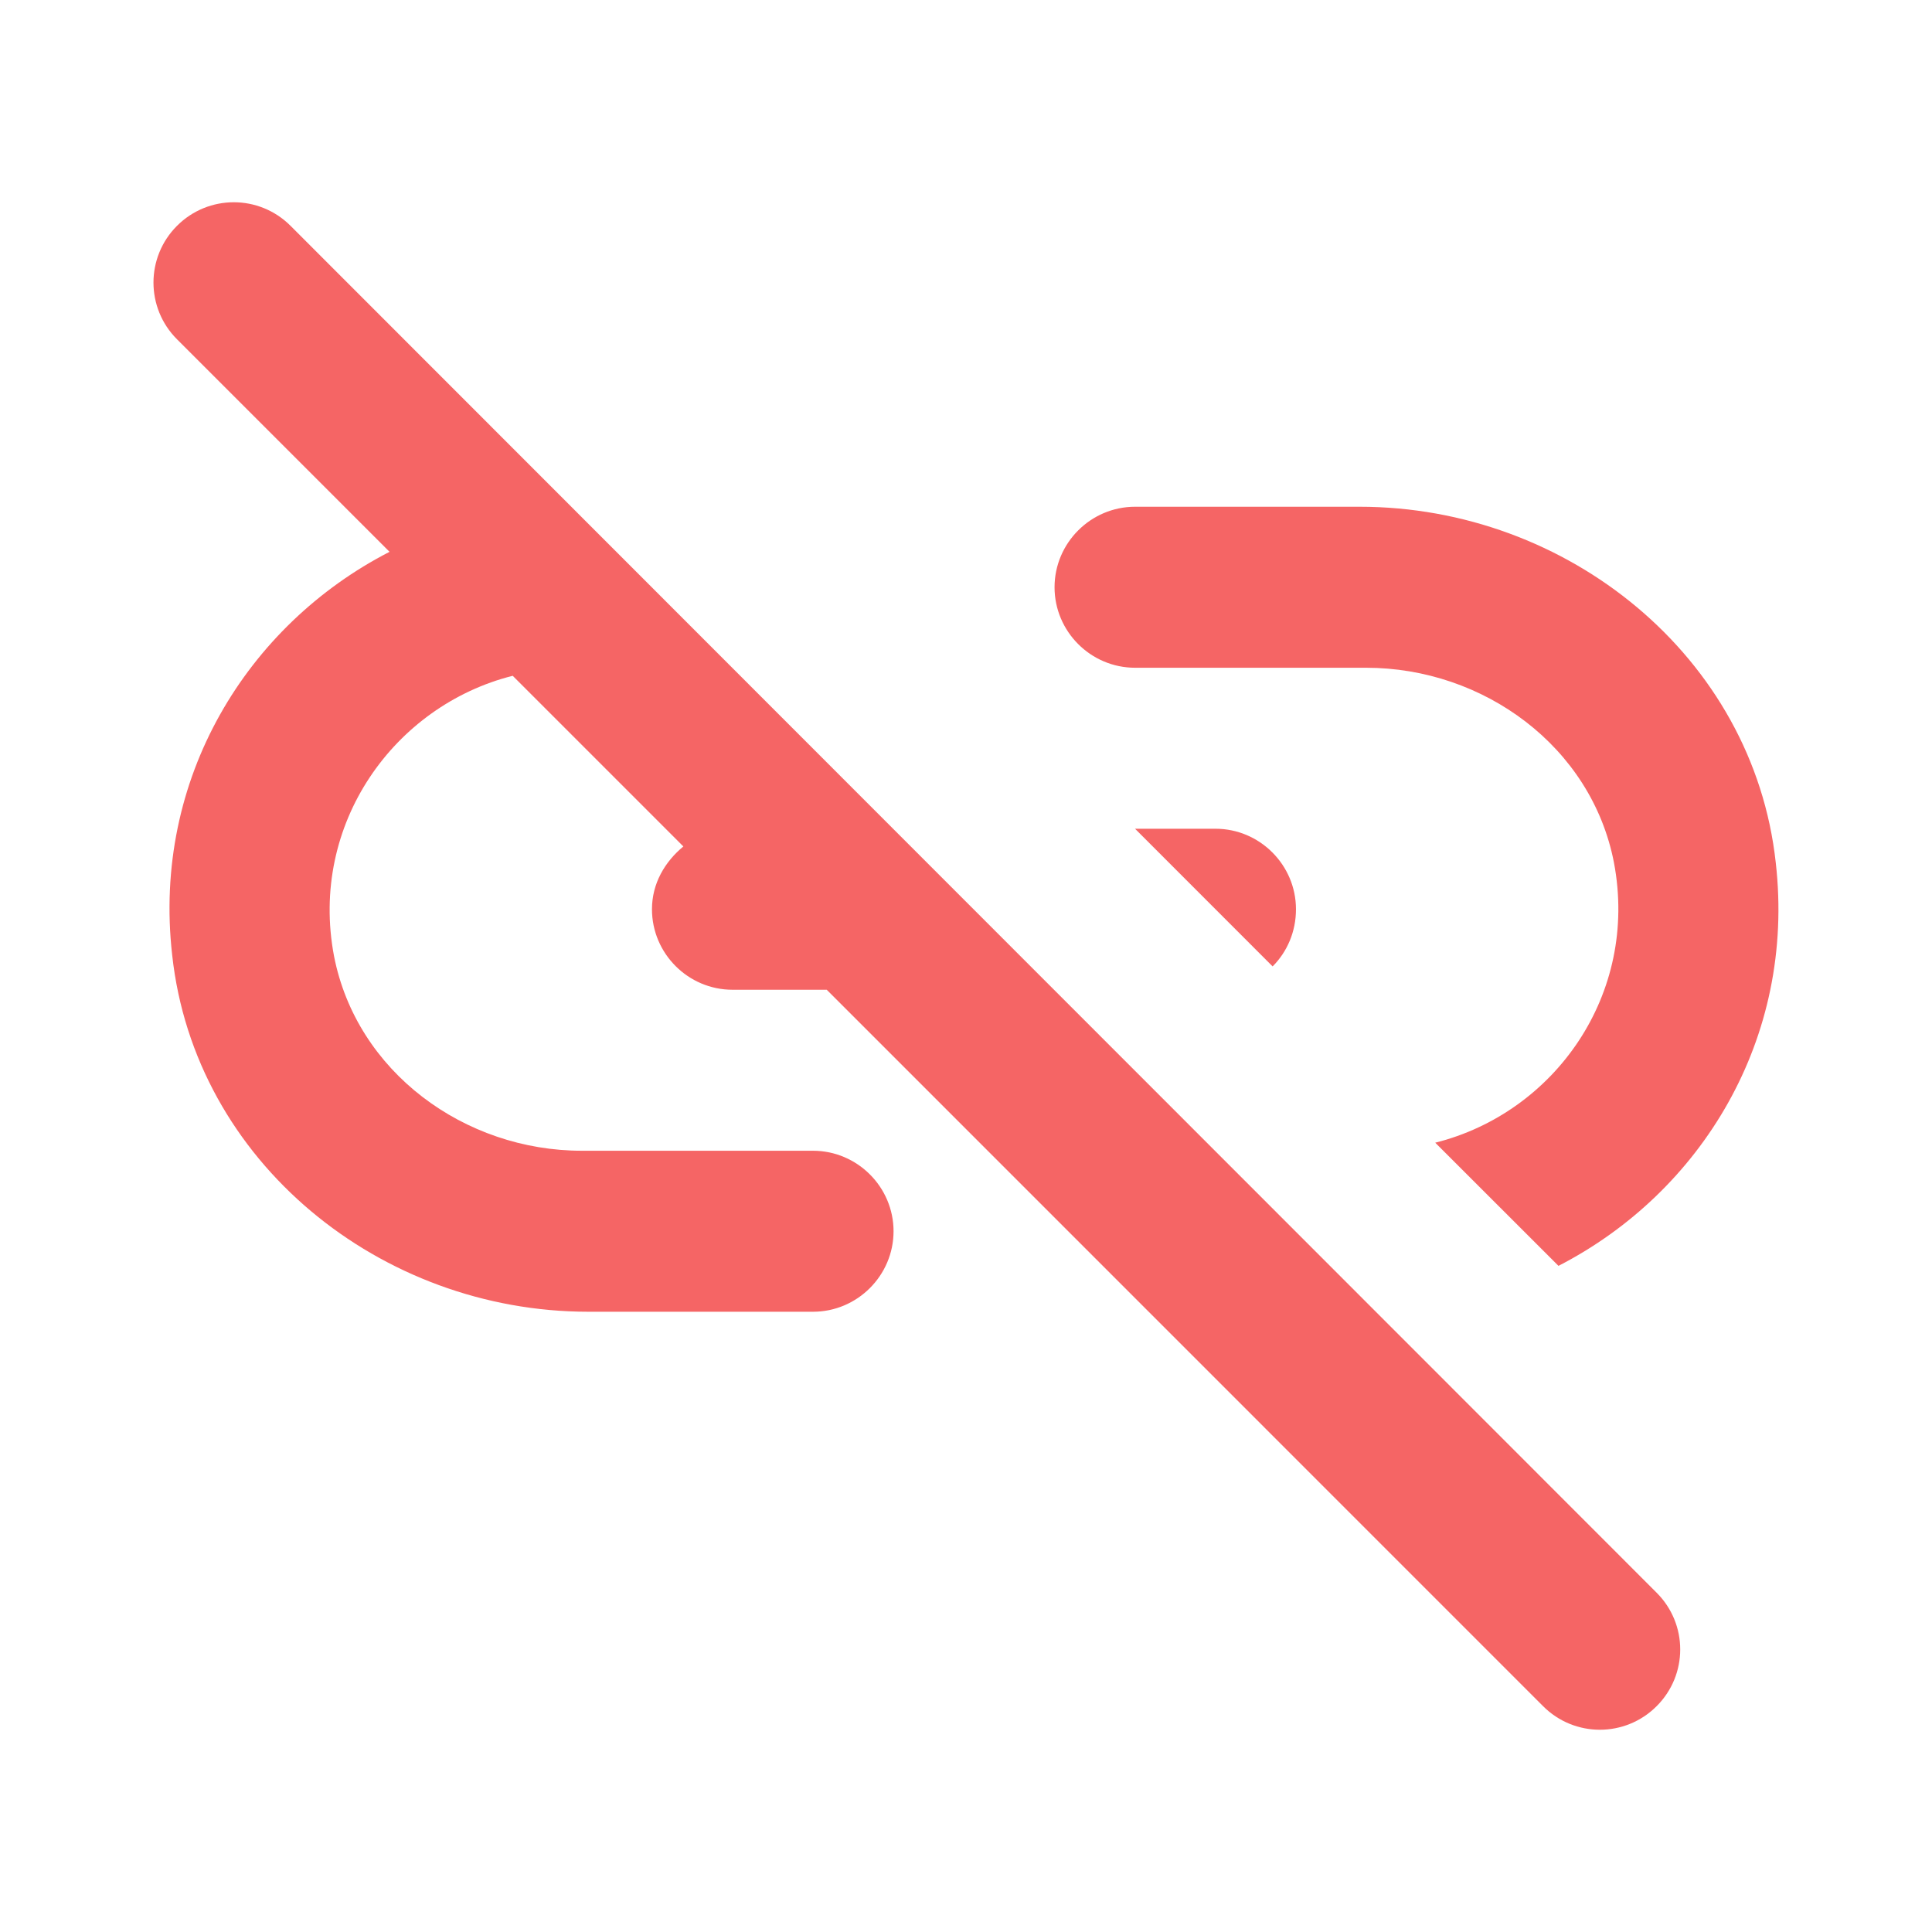 <svg width="24" height="24" viewBox="0 0 24 24" fill="none" xmlns="http://www.w3.org/2000/svg">
<path d="M14.1 8.295H16.97C18.43 8.295 19.77 9.275 20.049 10.715C20.36 12.355 19.309 13.825 17.829 14.195L19.36 15.725C21.13 14.815 22.309 12.905 22.059 10.715C21.779 8.155 19.47 6.295 16.89 6.295H14.1C13.55 6.295 13.1 6.745 13.1 7.295C13.1 7.845 13.55 8.295 14.1 8.295ZM3.609 2.805C3.219 2.415 2.589 2.415 2.199 2.805C1.809 3.195 1.809 3.825 2.199 4.215L4.839 6.855C3.069 7.765 1.889 9.675 2.139 11.865C2.419 14.435 4.729 16.295 7.309 16.295H10.1C10.649 16.295 11.1 15.845 11.1 15.295C11.1 14.745 10.649 14.295 10.1 14.295H7.229C5.769 14.295 4.429 13.315 4.149 11.875C3.839 10.235 4.899 8.765 6.369 8.395L8.489 10.515C8.259 10.705 8.099 10.975 8.099 11.295C8.099 11.845 8.549 12.295 9.099 12.295H10.27L19.169 21.195C19.559 21.585 20.189 21.585 20.579 21.195C20.97 20.805 20.97 20.175 20.579 19.785L3.609 2.805ZM14.1 10.295L15.809 12.005C15.989 11.825 16.099 11.575 16.099 11.295C16.099 10.745 15.649 10.295 15.1 10.295H14.1Z" fill="#F56565"/>
</svg>
